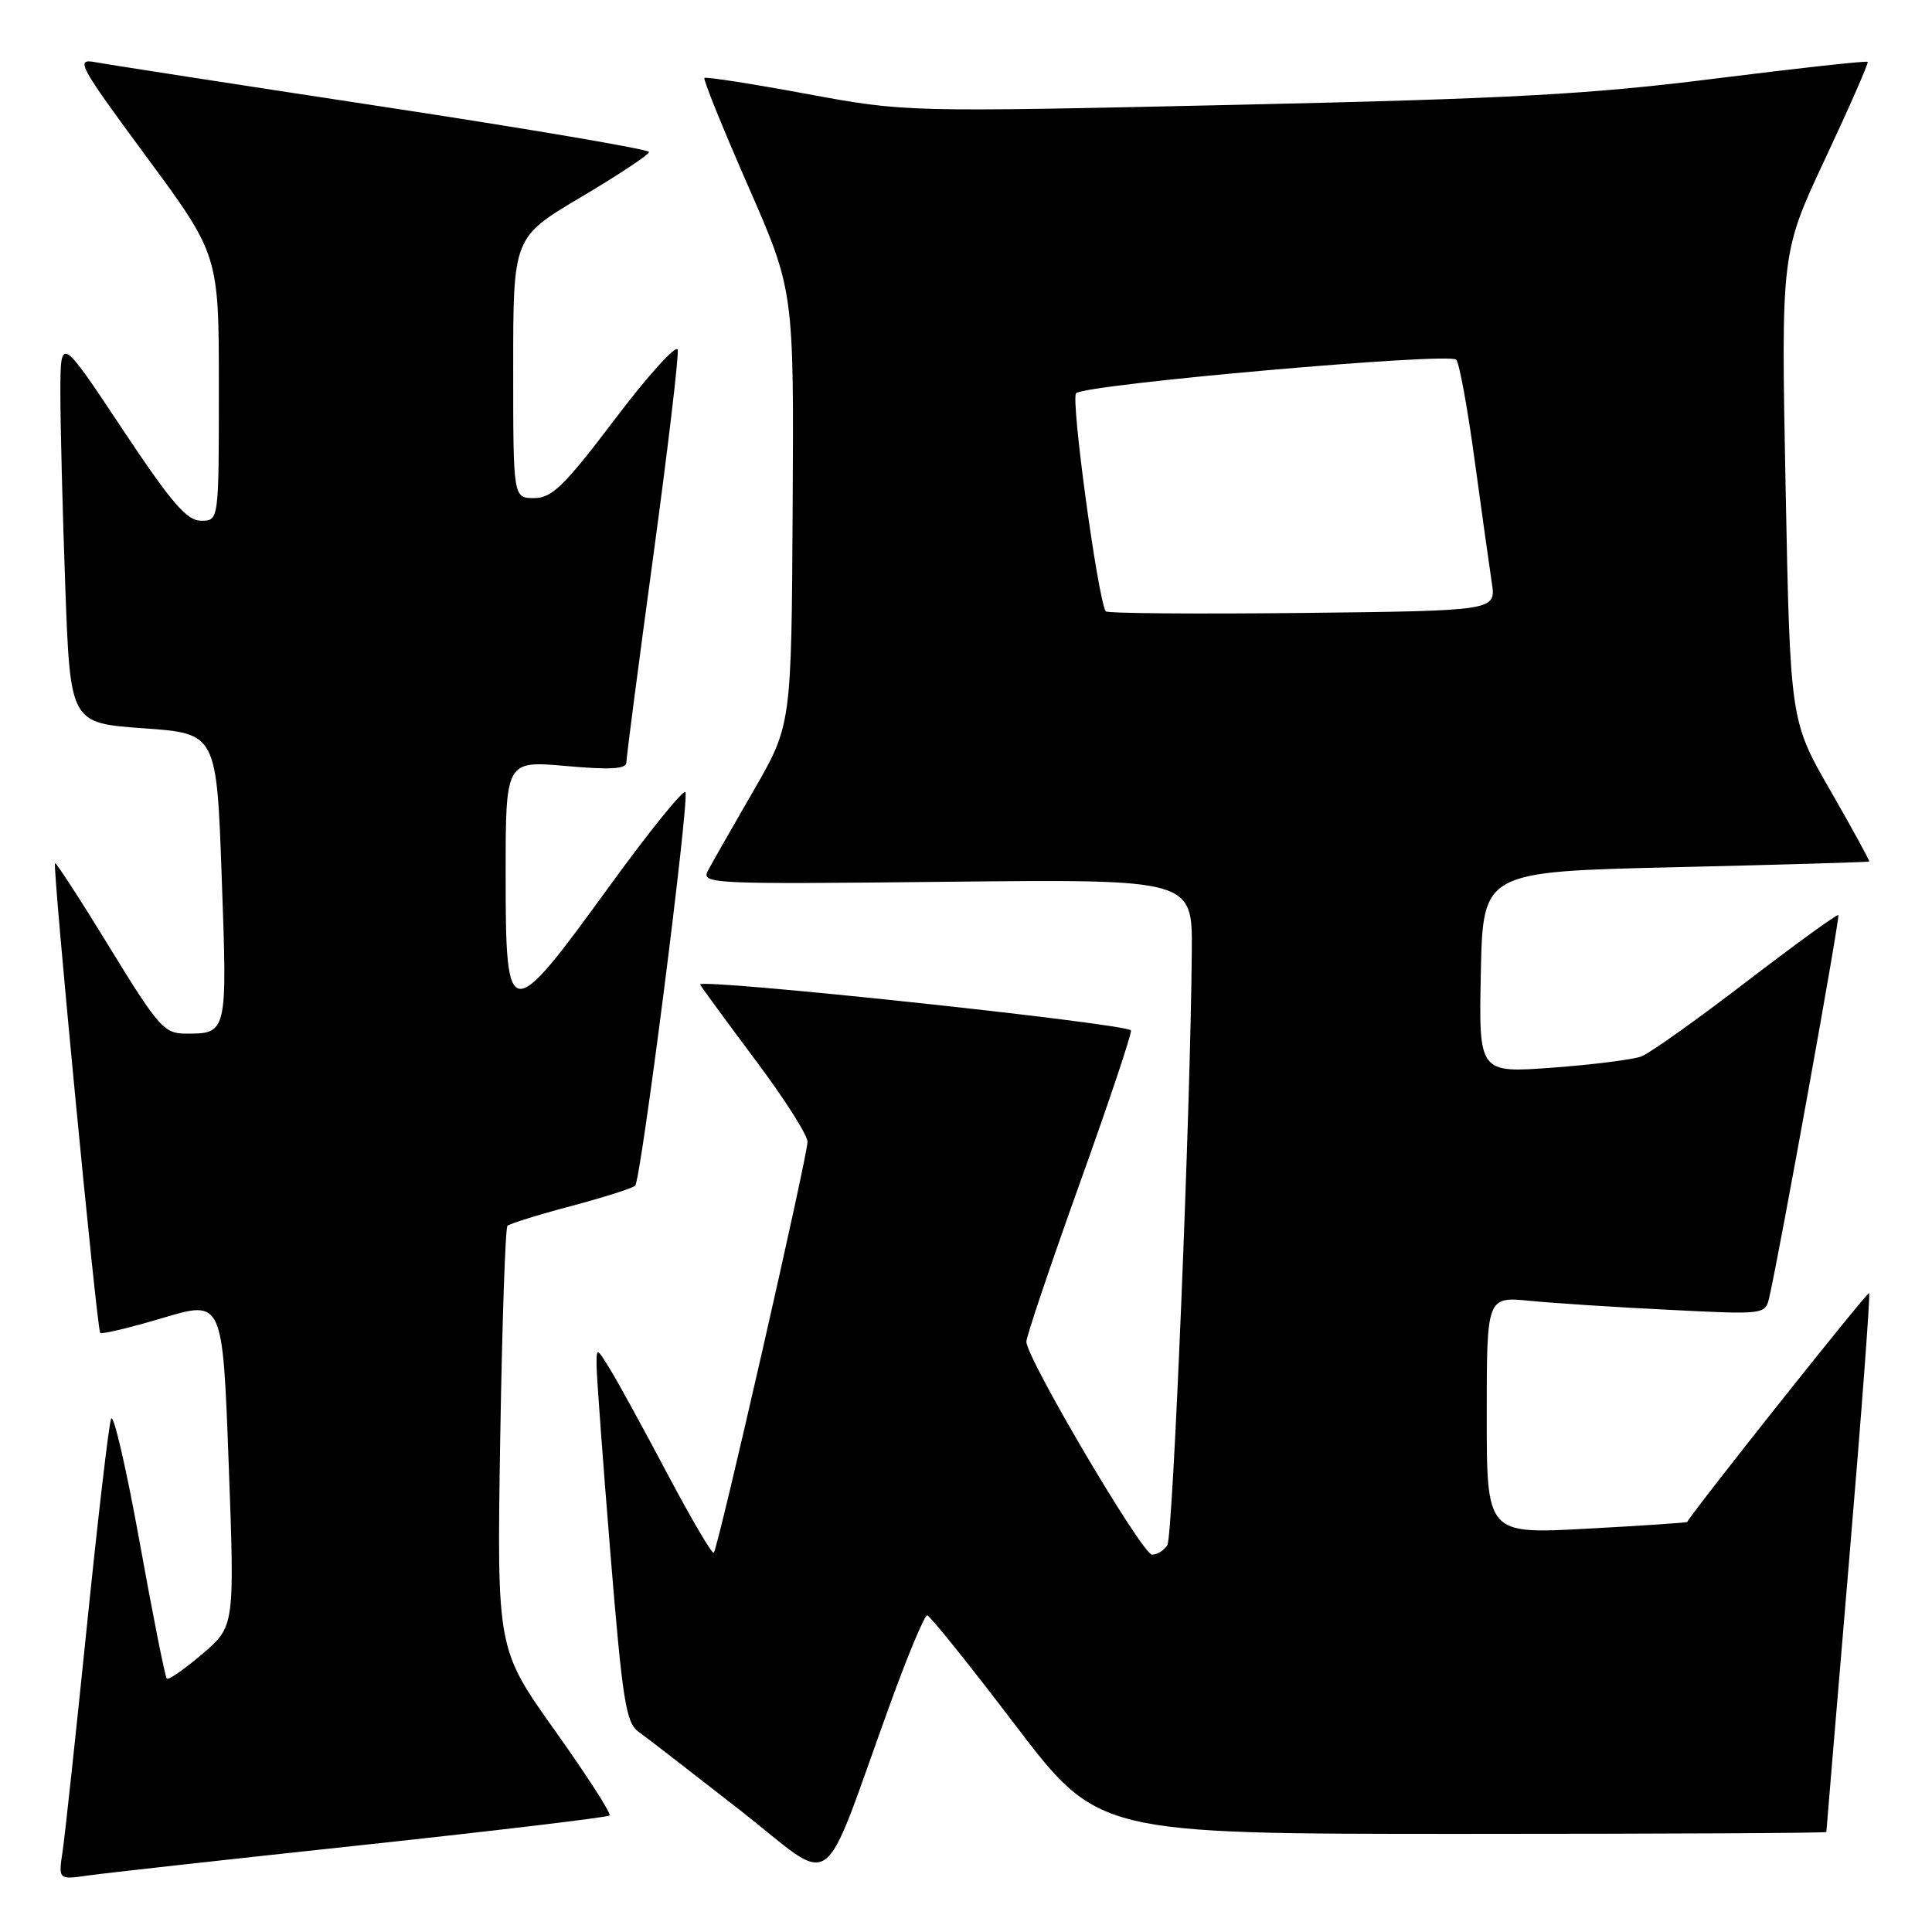 <?xml version="1.0" encoding="UTF-8" standalone="no"?>
<!DOCTYPE svg PUBLIC "-//W3C//DTD SVG 1.1//EN" "http://www.w3.org/Graphics/SVG/1.1/DTD/svg11.dtd" >
<svg xmlns="http://www.w3.org/2000/svg" xmlns:xlink="http://www.w3.org/1999/xlink" version="1.1" viewBox="0 0 256 256">
 <g >
 <path fill="currentColor"
d=" M 47.91 244.49 C 65.74 242.57 80.53 240.81 80.77 240.56 C 81.02 240.32 77.76 235.25 73.53 229.31 C 65.84 218.50 65.84 218.50 66.28 190.72 C 66.53 175.44 66.96 162.71 67.24 162.43 C 67.52 162.15 71.29 160.97 75.63 159.82 C 79.96 158.67 83.80 157.45 84.16 157.11 C 84.93 156.41 91.31 106.44 90.83 104.98 C 90.65 104.44 86.09 110.08 80.70 117.50 C 67.40 135.82 67.00 135.77 67.00 115.90 C 67.00 100.79 67.00 100.79 75.00 101.50 C 80.94 102.03 83.00 101.90 83.00 101.01 C 83.00 100.35 84.60 88.10 86.55 73.78 C 88.50 59.46 89.96 47.12 89.80 46.35 C 89.63 45.59 85.91 49.69 81.53 55.48 C 74.77 64.40 73.13 66.00 70.78 66.00 C 68.00 66.00 68.00 66.00 68.00 48.72 C 68.00 31.44 68.00 31.44 77.00 26.11 C 81.95 23.18 86.00 20.49 86.00 20.14 C 86.00 19.79 70.14 17.09 50.75 14.14 C 31.36 11.19 14.21 8.54 12.63 8.24 C 9.96 7.74 10.40 8.56 19.38 20.74 C 29.00 33.78 29.00 33.78 29.00 51.39 C 29.00 69.00 29.00 69.00 26.65 69.00 C 24.75 69.00 22.72 66.64 16.15 56.75 C 8.01 44.50 8.01 44.50 8.00 52.09 C 8.00 56.26 8.29 67.81 8.65 77.74 C 9.31 95.81 9.31 95.81 19.00 96.50 C 28.70 97.19 28.70 97.19 29.38 116.27 C 30.13 137.06 30.14 136.98 24.50 136.96 C 21.75 136.94 20.91 135.97 14.52 125.53 C 10.68 119.26 7.43 114.24 7.29 114.38 C 6.93 114.74 12.84 176.18 13.28 176.62 C 13.49 176.82 17.22 175.93 21.58 174.63 C 29.50 172.27 29.50 172.27 30.30 193.89 C 31.10 215.50 31.10 215.50 26.80 219.17 C 24.44 221.18 22.32 222.65 22.10 222.43 C 21.88 222.21 20.25 214.04 18.49 204.27 C 16.72 194.49 15.03 187.18 14.72 188.00 C 14.41 188.82 12.97 201.20 11.51 215.50 C 10.05 229.80 8.61 243.20 8.30 245.28 C 7.73 249.07 7.73 249.07 11.62 248.52 C 13.75 248.21 30.09 246.40 47.91 244.49 Z  M 117.96 225.75 C 120.30 219.29 122.51 214.02 122.86 214.04 C 123.21 214.07 128.45 220.59 134.50 228.54 C 145.50 243.00 145.50 243.00 193.75 243.00 C 220.29 243.00 242.00 242.89 242.00 242.75 C 242.00 242.61 243.35 226.56 244.99 207.08 C 246.64 187.59 247.84 171.51 247.67 171.34 C 247.44 171.11 224.15 200.43 223.57 201.67 C 223.53 201.76 217.53 202.17 210.25 202.56 C 197.00 203.28 197.00 203.28 197.00 187.54 C 197.00 171.80 197.00 171.80 202.75 172.37 C 205.91 172.68 214.22 173.22 221.21 173.56 C 233.91 174.20 233.91 174.20 234.45 171.85 C 235.84 165.80 243.84 121.50 243.59 121.25 C 243.43 121.10 237.95 125.07 231.40 130.09 C 224.86 135.11 218.60 139.56 217.50 139.98 C 216.40 140.40 211.10 141.07 205.72 141.47 C 195.94 142.19 195.94 142.19 196.22 128.85 C 196.50 115.50 196.50 115.50 222.00 114.91 C 236.03 114.58 247.58 114.24 247.68 114.16 C 247.77 114.07 245.46 109.84 242.53 104.75 C 237.21 95.50 237.21 95.50 236.60 64.50 C 236.00 33.50 236.00 33.50 241.86 21.00 C 245.09 14.12 247.61 8.36 247.48 8.20 C 247.34 8.03 238.29 9.03 227.37 10.40 C 210.73 12.50 200.37 13.07 163.74 13.89 C 119.97 14.86 119.97 14.86 106.82 12.43 C 99.59 11.09 93.52 10.15 93.34 10.33 C 93.15 10.51 95.75 16.93 99.10 24.58 C 105.20 38.50 105.20 38.50 105.03 67.29 C 104.87 96.07 104.87 96.07 99.84 104.78 C 97.07 109.57 94.36 114.32 93.82 115.34 C 92.86 117.12 93.97 117.18 125.41 116.84 C 158.00 116.50 158.00 116.50 157.92 126.00 C 157.76 146.98 155.42 203.58 154.68 204.75 C 154.24 205.44 153.33 206.00 152.65 206.00 C 151.37 206.00 136.00 179.96 136.00 177.78 C 136.00 177.09 139.20 167.60 143.11 156.70 C 147.02 145.80 150.05 136.72 149.86 136.53 C 148.88 135.57 92.22 129.55 92.77 130.46 C 93.11 131.03 96.45 135.59 100.19 140.59 C 103.94 145.59 107.00 150.40 107.00 151.29 C 107.00 153.22 95.15 205.18 94.58 205.75 C 94.36 205.97 91.61 201.28 88.45 195.32 C 85.30 189.37 81.89 183.15 80.88 181.50 C 79.05 178.52 79.03 178.52 79.05 181.00 C 79.06 182.38 79.88 193.54 80.88 205.80 C 82.48 225.33 82.94 228.27 84.60 229.46 C 85.65 230.21 91.67 234.87 98.00 239.81 C 111.05 250.02 108.50 251.82 117.96 225.75 Z  M 146.51 81.00 C 145.43 79.15 141.85 52.77 142.59 52.10 C 143.92 50.91 192.08 46.66 192.96 47.66 C 193.37 48.12 194.47 54.12 195.40 61.00 C 196.34 67.88 197.36 75.17 197.67 77.22 C 198.24 80.93 198.24 80.93 172.53 81.22 C 158.38 81.37 146.67 81.28 146.51 81.00 Z "/>
</g>
</svg>